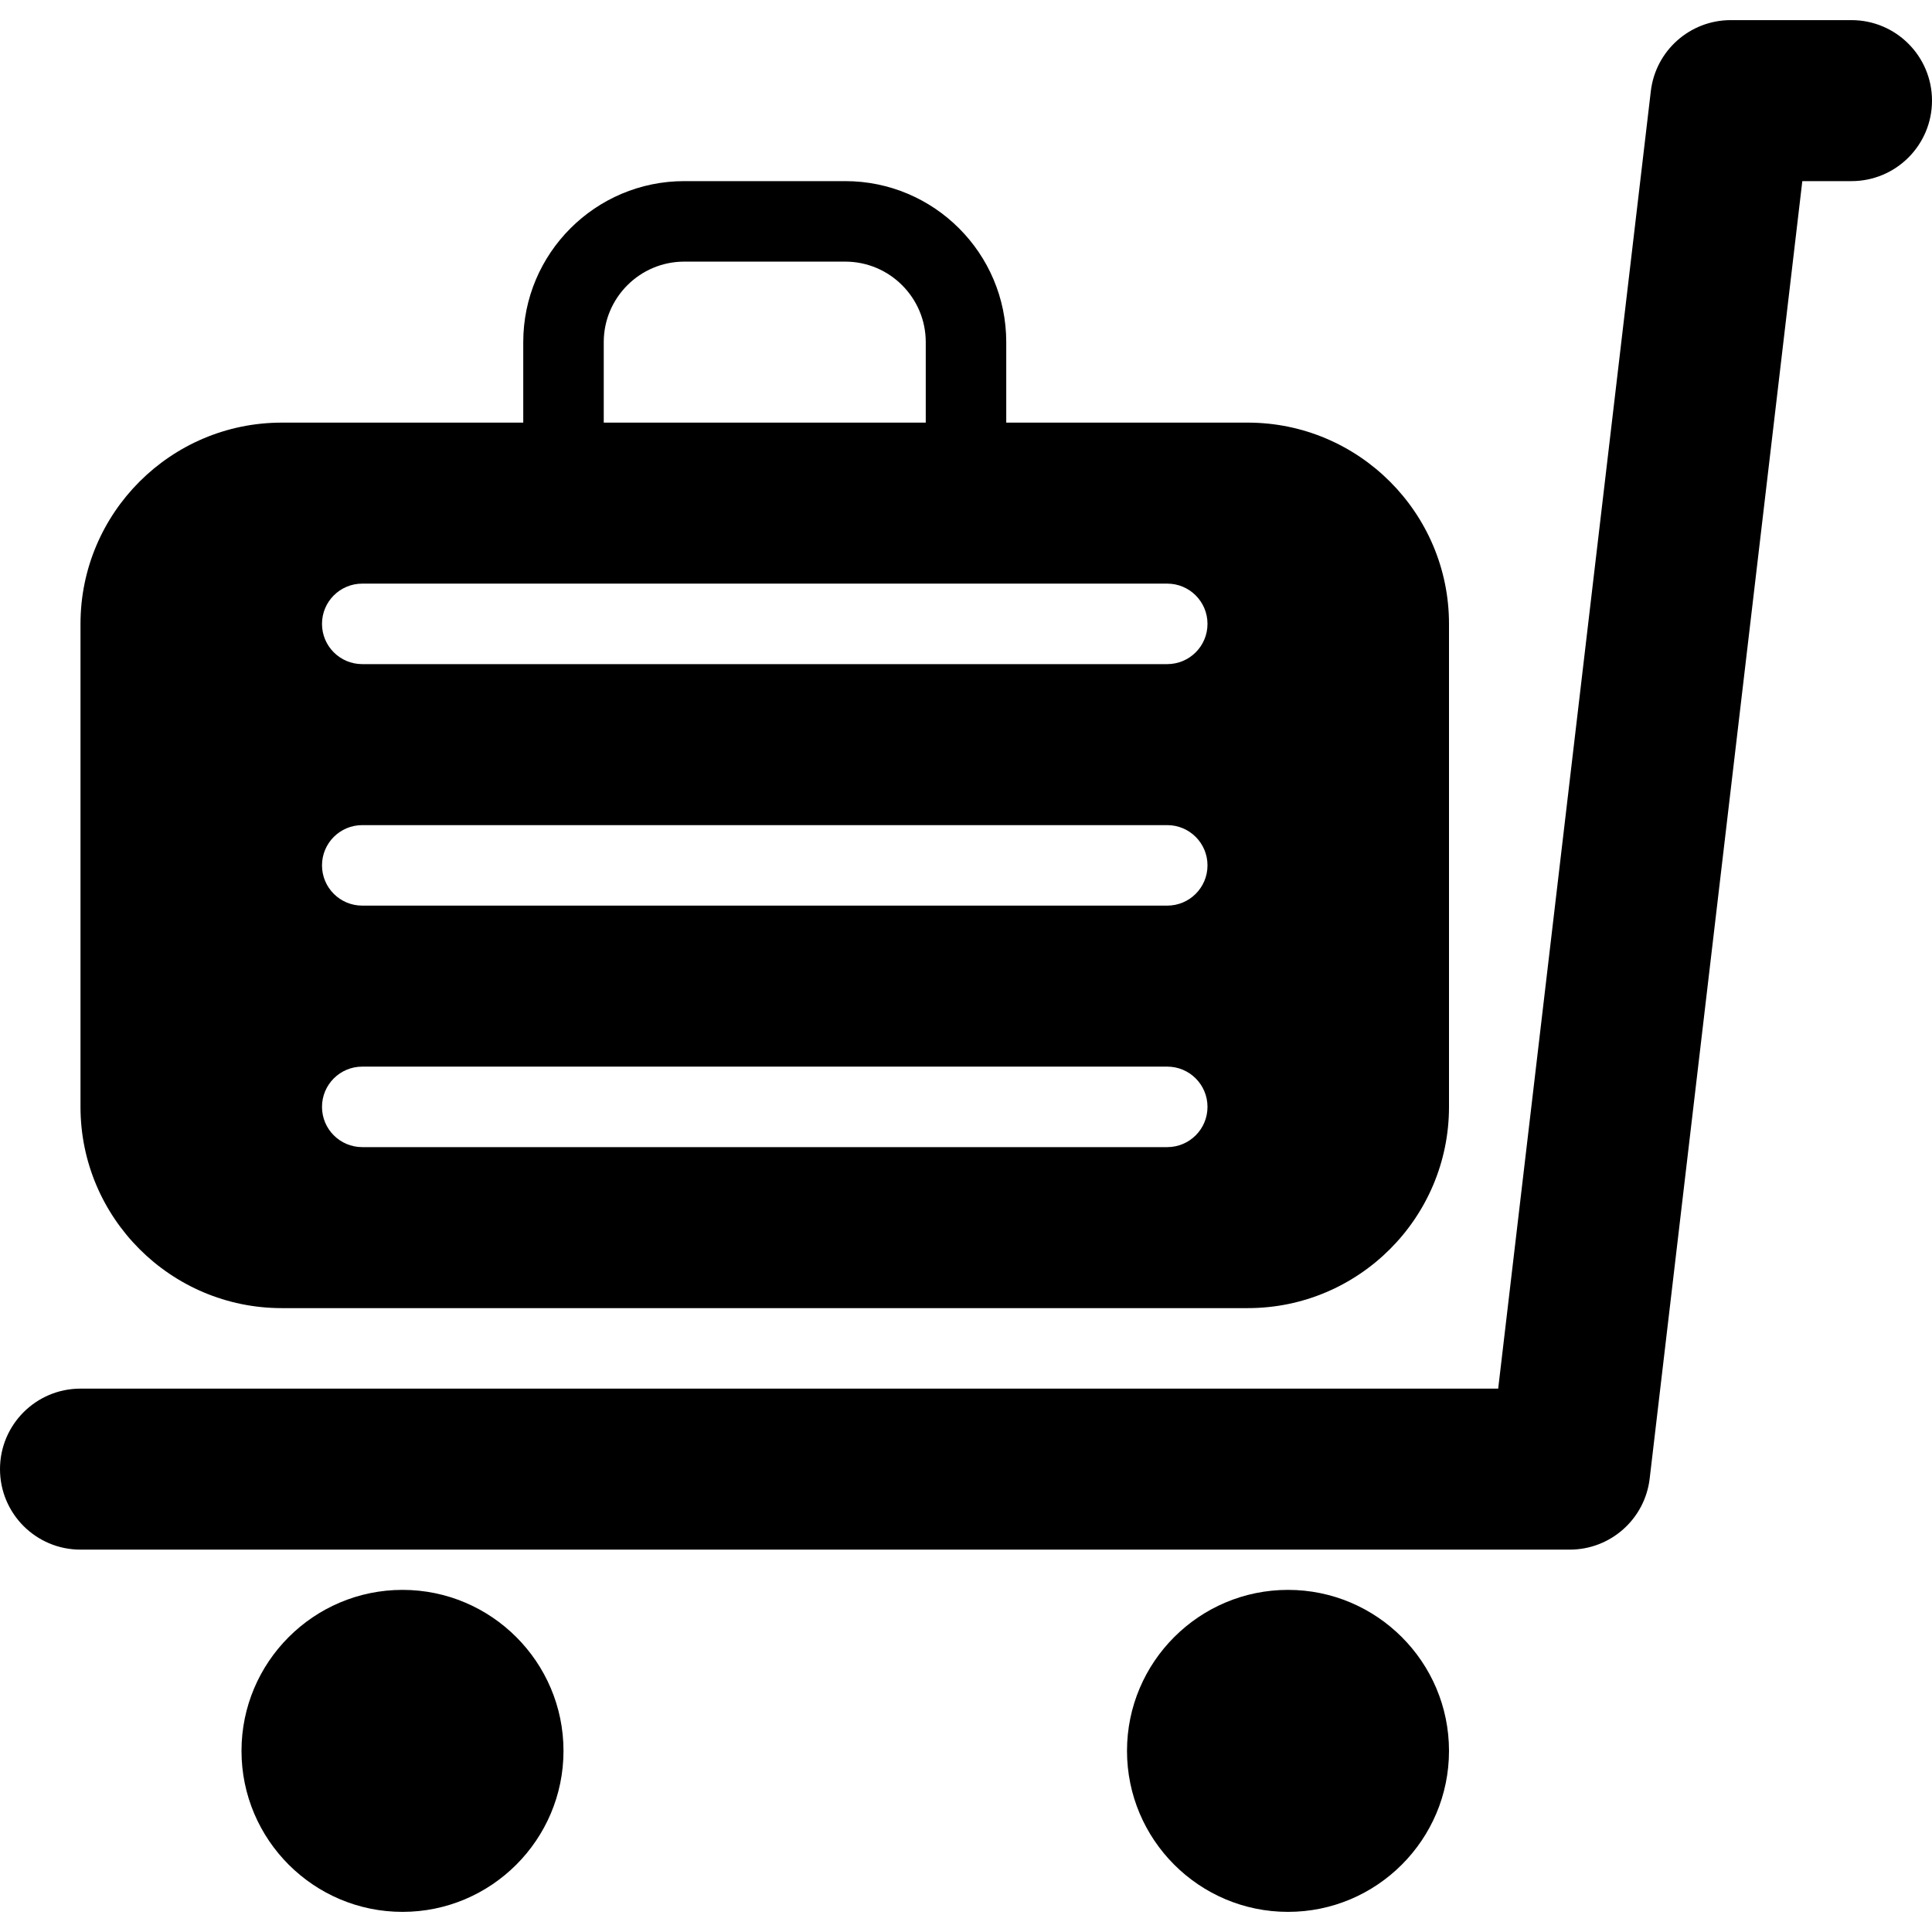 <?xml version="1.0" encoding="utf-8"?>
<!-- Generator: Adobe Illustrator 17.1.0, SVG Export Plug-In . SVG Version: 6.00 Build 0)  -->
<!DOCTYPE svg PUBLIC "-//W3C//DTD SVG 1.0//EN" "http://www.w3.org/TR/2001/REC-SVG-20010904/DTD/svg10.dtd">
<svg version="1.0" id="Layer_1" xmlns="http://www.w3.org/2000/svg" xmlns:xlink="http://www.w3.org/1999/xlink" x="0px" y="0px"
	 width="48px" height="48px" viewBox="0 0 48 48" enable-background="new 0 0 48 48" xml:space="preserve">
<g>
	<path d="M32,39.5c-2.206,0-4,1.794-4,4c0,2.206,1.794,4,4,4c2.206,0,4-1.794,4-4C36,41.294,34.206,39.5,32,39.5z"/>
	<path d="M10,39.5c-2.206,0-4,1.794-4,4c0,2.206,1.794,4,4,4c2.206,0,4-1.794,4-4C14,41.294,12.206,39.5,10,39.5z"/>
	<path d="M46,0.5h-3c-1.014,0-1.868,0.759-1.986,1.767L37.222,34.5H2c-1.105,0-2,0.896-2,2c0,1.105,0.895,2,2,2h37
		c1.014,0,1.868-0.759,1.986-1.767L44.778,4.5H46c1.104,0,2-0.895,2-2C48,1.396,47.104,0.5,46,0.5z"/>
	<path d="M7,32.5h24c2.757,0,5-2.243,5-5v-12c0-2.757-2.243-5-5-5h-6v-2c0-2.206-1.794-4-4-4h-4c-2.206,0-4,1.794-4,4v2H7
		c-2.757,0-5,2.243-5,5v12C2,30.257,4.243,32.5,7,32.5z M15,8.5c0-1.102,0.897-2,2-2h4c1.103,0,2,0.898,2,2v2h-8V8.5z M9,14.5h20
		c0.552,0,1,0.447,1,1c0,0.553-0.448,1-1,1H9c-0.552,0-1-0.447-1-1C8,14.947,8.448,14.5,9,14.5z M9,20.5h20c0.552,0,1,0.447,1,1
		c0,0.553-0.448,1-1,1H9c-0.552,0-1-0.447-1-1C8,20.947,8.448,20.5,9,20.5z M9,26.5h20c0.552,0,1,0.447,1,1c0,0.553-0.448,1-1,1H9
		c-0.552,0-1-0.447-1-1C8,26.947,8.448,26.5,9,26.5z"/>
</g>
</svg>
